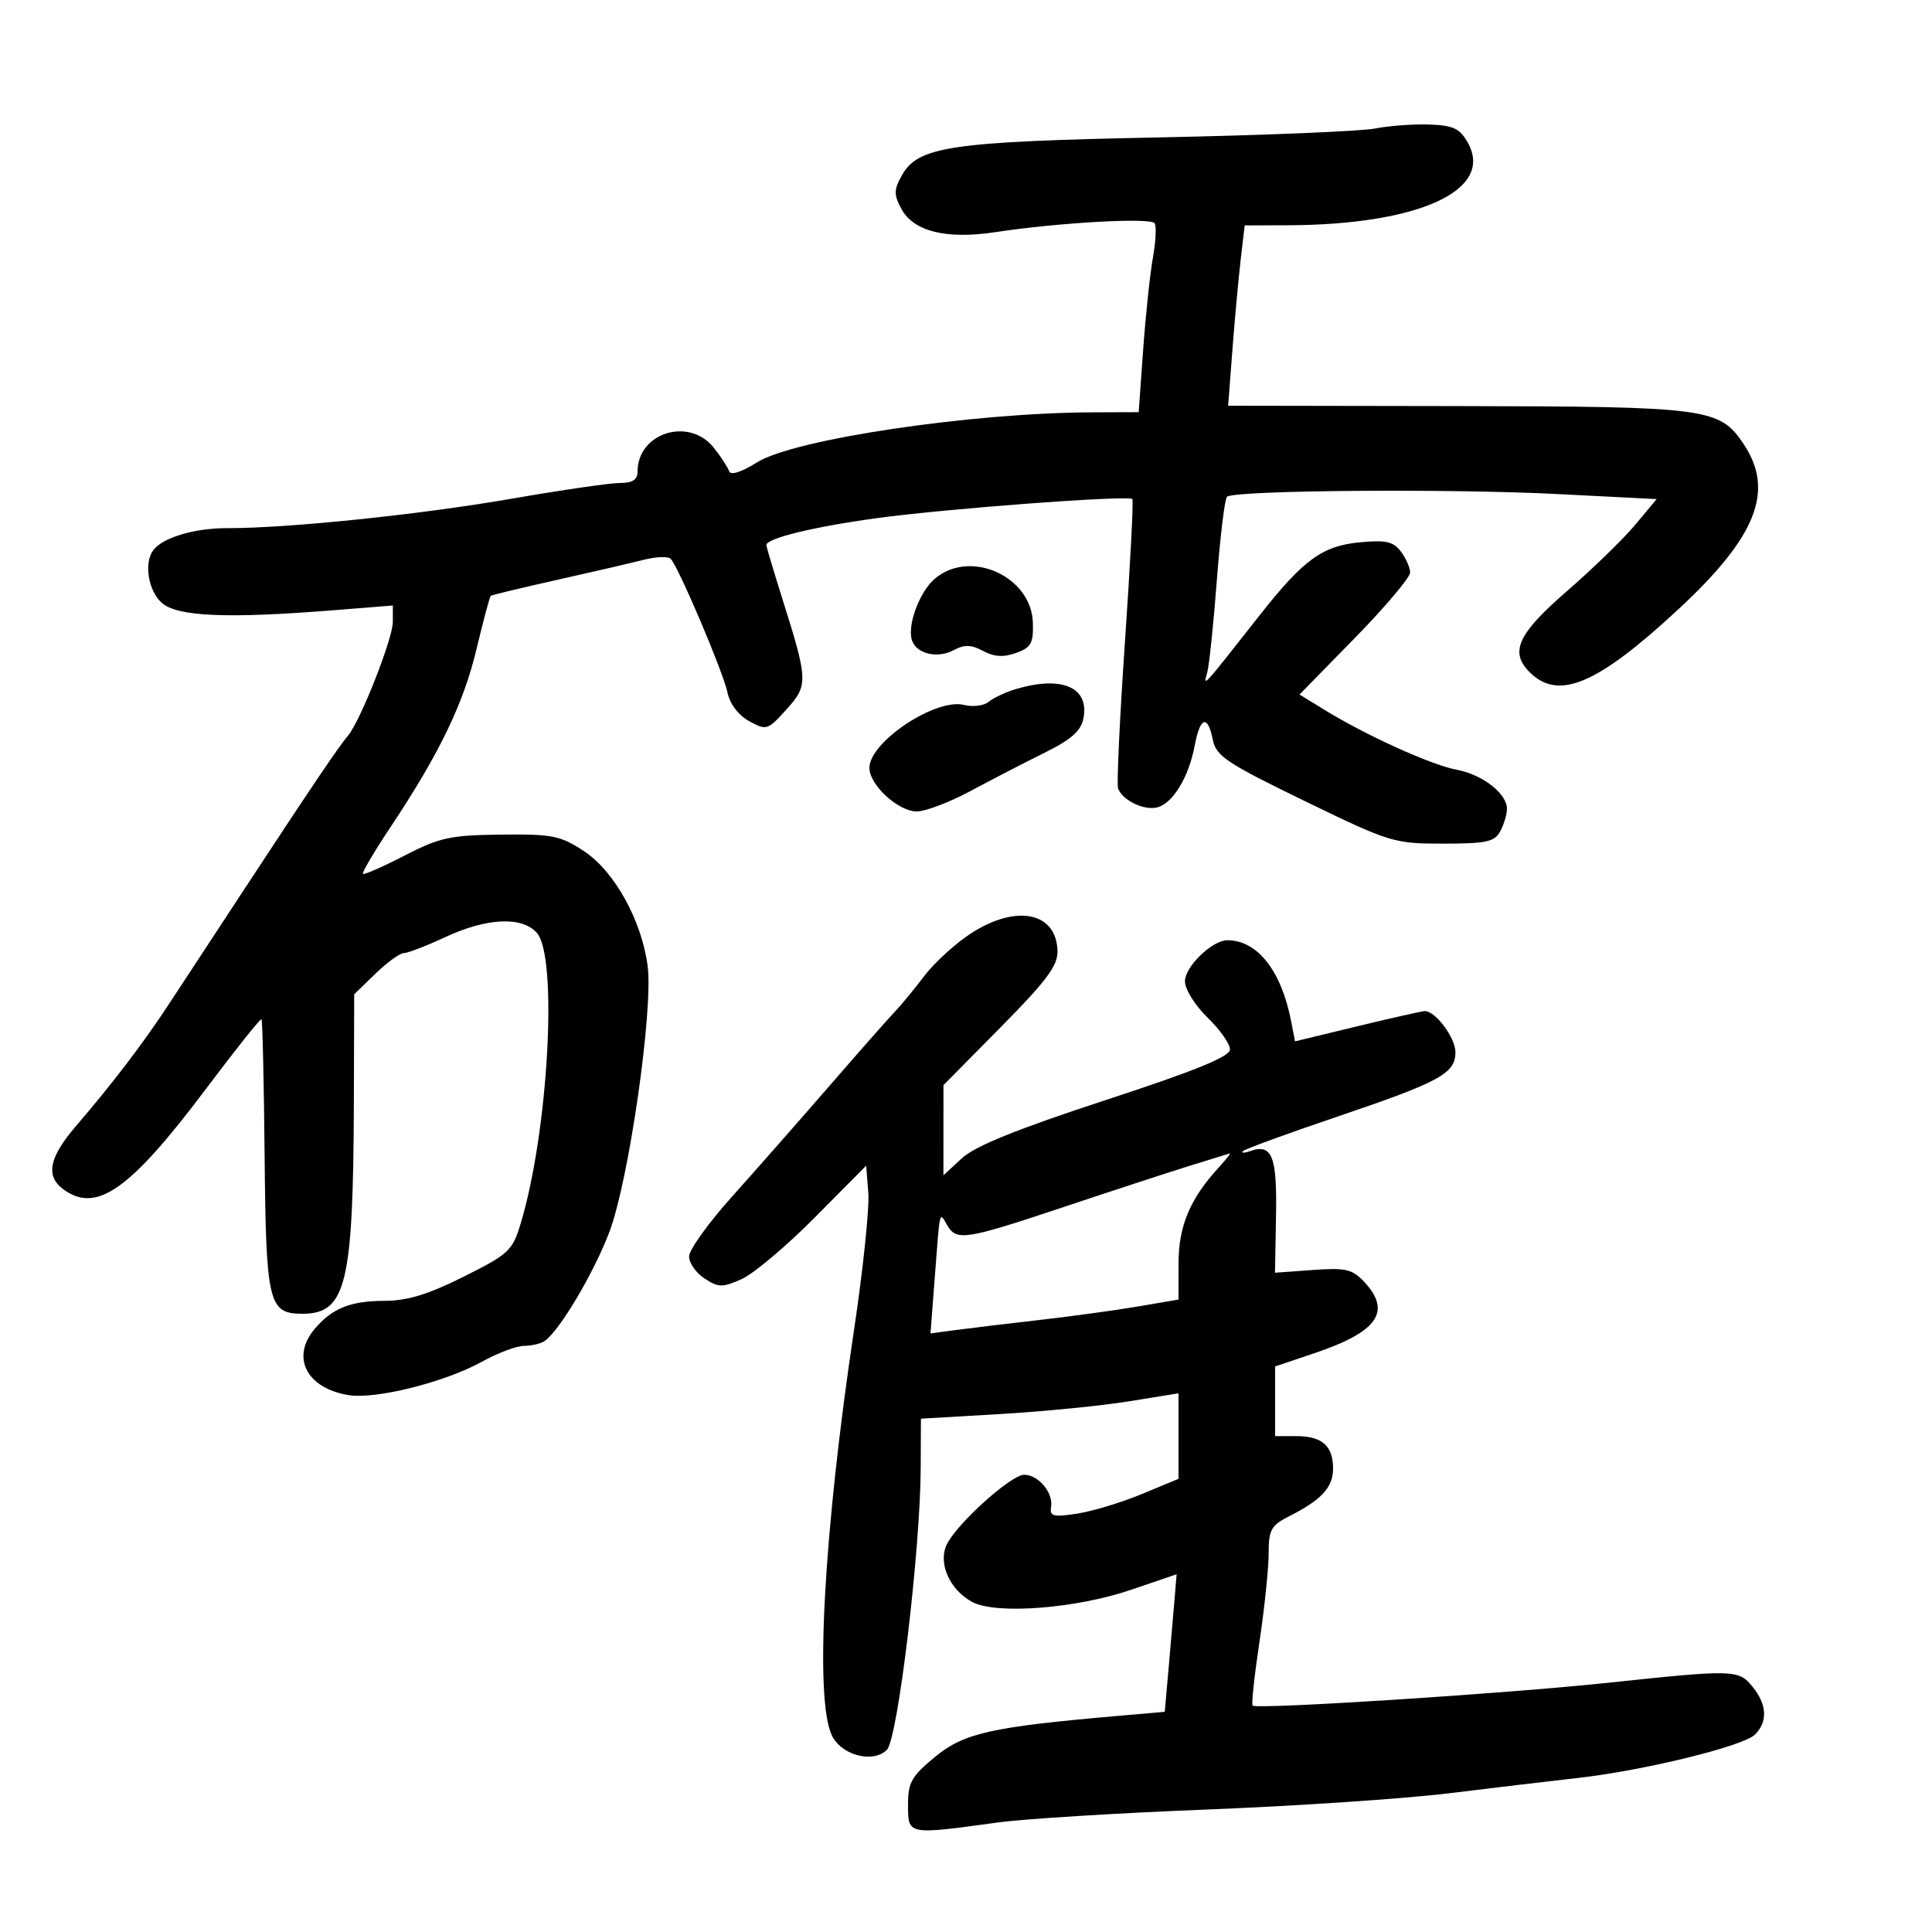 <svg xmlns="http://www.w3.org/2000/svg" width="300" height="300" viewBox="0 0 300 300" version="1.1">
	<path d="M 213.500 19.957 C 211.300 20.388, 196.225 21.009, 180 21.337 C 147.595 21.993, 142.569 22.732, 140.055 27.211 C 138.786 29.472, 138.773 30.208, 139.962 32.430 C 141.839 35.936, 146.944 37.205, 154.531 36.052 C 164.431 34.548, 178.727 33.750, 179.296 34.670 C 179.589 35.144, 179.466 37.550, 179.022 40.016 C 178.579 42.482, 177.900 48.888, 177.514 54.250 L 176.813 64 169.657 64.026 C 150.809 64.094, 123.268 68.201, 117.547 71.797 C 115.162 73.295, 113.450 73.849, 113.230 73.191 C 113.030 72.591, 111.964 70.953, 110.861 69.550 C 107.039 64.691, 99 67.180, 99 73.223 C 99 74.495, 98.219 75, 96.250 74.998 C 94.737 74.997, 87.200 76.091, 79.500 77.429 C 65.267 79.903, 44.724 82.032, 35.297 82.011 C 30.161 82, 25.195 83.493, 23.765 85.480 C 22.331 87.472, 23.031 91.718, 25.103 93.595 C 27.476 95.744, 35.209 96.083, 51.750 94.761 L 61 94.022 61 96.566 C 61 99.169, 55.952 111.971, 54.031 114.240 C 52.561 115.975, 48.330 122.238, 38.316 137.500 C 33.624 144.650, 28.160 152.975, 26.172 156 C 22.190 162.061, 17.519 168.186, 11.767 174.891 C 7.648 179.692, 7.053 182.560, 9.750 184.608 C 14.903 188.520, 20.124 184.869, 32.016 169.038 C 36.583 162.959, 40.447 158.114, 40.604 158.271 C 40.761 158.428, 40.980 167.994, 41.090 179.528 C 41.307 202.393, 41.693 204, 46.964 204 C 53.757 204, 54.860 199.431, 54.949 170.946 L 55 154.392 58.298 151.196 C 60.111 149.438, 62.092 148, 62.698 148 C 63.305 148, 66.209 146.879, 69.151 145.510 C 75.564 142.524, 81.022 142.262, 83.345 144.829 C 86.663 148.495, 85.156 175.738, 80.846 190 C 79.575 194.208, 79.001 194.743, 71.993 198.245 C 66.460 201.011, 63.241 201.991, 59.684 201.995 C 54.414 202, 51.519 203.174, 48.825 206.397 C 45.149 210.794, 47.629 215.579, 54.130 216.634 C 58.361 217.320, 69.105 214.623, 74.876 211.425 C 77.283 210.091, 80.208 208.993, 81.376 208.985 C 82.544 208.976, 83.980 208.639, 84.566 208.235 C 86.895 206.629, 92.220 197.656, 94.638 191.260 C 97.650 183.294, 101.457 156.803, 100.567 150 C 99.645 142.947, 95.420 135.306, 90.724 132.199 C 87.023 129.751, 85.821 129.509, 77.793 129.598 C 69.923 129.685, 68.263 130.046, 62.813 132.857 C 59.443 134.595, 56.537 135.870, 56.357 135.690 C 56.176 135.510, 58.104 132.243, 60.639 128.431 C 68.223 117.030, 71.960 109.295, 73.989 100.800 C 75.045 96.376, 76.043 92.650, 76.205 92.519 C 76.367 92.389, 81 91.275, 86.500 90.044 C 92 88.812, 98.061 87.408, 99.970 86.922 C 101.878 86.437, 103.757 86.368, 104.146 86.770 C 105.356 88.022, 112.295 104.344, 112.951 107.483 C 113.334 109.312, 114.644 111.052, 116.342 111.983 C 119.016 113.449, 119.210 113.388, 122.116 110.166 C 125.531 106.378, 125.506 105.734, 121.428 92.796 C 120.093 88.558, 119 84.890, 119 84.644 C 119 83.595, 126.220 81.826, 136 80.477 C 146.768 78.992, 175.197 76.864, 175.829 77.495 C 176.023 77.689, 175.509 87.633, 174.687 99.593 C 173.865 111.553, 173.383 121.834, 173.616 122.441 C 174.329 124.301, 177.664 125.901, 179.711 125.365 C 182.138 124.731, 184.600 120.654, 185.520 115.750 C 186.358 111.280, 187.532 110.910, 188.323 114.866 C 188.831 117.405, 190.457 118.490, 202.560 124.366 C 215.856 130.821, 216.436 131, 224.077 131 C 230.817 131, 232.076 130.726, 232.965 129.066 C 233.534 128.002, 234 126.444, 234 125.605 C 234 123.218, 230.188 120.256, 226.163 119.517 C 222.289 118.806, 212.092 114.183, 205.646 110.215 L 201.791 107.843 210.396 99.050 C 215.128 94.214, 218.986 89.637, 218.968 88.879 C 218.951 88.120, 218.295 86.653, 217.512 85.619 C 216.352 84.087, 215.167 83.826, 211.140 84.212 C 205.326 84.771, 202.401 86.900, 195.630 95.500 C 186.503 107.094, 186.830 106.737, 187.458 104.427 C 187.769 103.287, 188.442 96.825, 188.955 90.066 C 189.468 83.308, 190.175 77.491, 190.525 77.139 C 191.532 76.129, 224.951 75.854, 241.871 76.717 L 257.242 77.500 253.905 81.500 C 252.070 83.700, 247.290 88.343, 243.284 91.817 C 235.690 98.403, 234.383 101.240, 237.506 104.363 C 241.989 108.846, 247.983 106.320, 260.589 94.634 C 272.803 83.311, 275.610 76.178, 270.715 68.898 C 266.990 63.358, 265.164 63.119, 226.102 63.056 L 190.705 63 191.375 54.250 C 191.744 49.438, 192.322 43.138, 192.661 40.250 L 193.275 35 199.888 34.980 C 220.305 34.919, 232.055 29.552, 227.929 22.171 C 226.687 19.949, 225.684 19.473, 221.968 19.337 C 219.510 19.247, 215.700 19.526, 213.500 19.957 M 145.111 89.904 C 142.707 91.989, 140.794 97.299, 141.646 99.519 C 142.435 101.576, 145.606 102.281, 148.087 100.953 C 149.754 100.061, 150.801 100.091, 152.652 101.081 C 154.368 102, 155.832 102.088, 157.777 101.388 C 160.113 100.548, 160.484 99.881, 160.384 96.686 C 160.159 89.445, 150.557 85.181, 145.111 89.904 M 157.686 107.017 C 156.138 107.481, 154.269 108.362, 153.532 108.974 C 152.794 109.586, 151.072 109.805, 149.703 109.462 C 145.304 108.358, 135 115.205, 135 119.233 C 135 121.885, 139.471 126, 142.353 126 C 143.697 126, 147.430 124.585, 150.648 122.856 C 153.867 121.127, 159.029 118.459, 162.120 116.927 C 166.380 114.816, 167.861 113.506, 168.242 111.514 C 169.162 106.700, 164.855 104.865, 157.686 107.017 M 150.946 144.822 C 148.501 146.375, 145.166 149.396, 143.536 151.537 C 141.905 153.677, 139.880 156.137, 139.036 157.003 C 138.191 157.869, 133.613 163.060, 128.863 168.538 C 124.112 174.017, 117.250 181.819, 113.613 185.874 C 109.976 189.930, 107 194.083, 107 195.101 C 107 196.120, 108.082 197.663, 109.405 198.530 C 111.552 199.937, 112.170 199.947, 115.155 198.623 C 116.995 197.807, 122.100 193.509, 126.500 189.072 L 134.500 181.004 134.832 185.252 C 135.015 187.588, 134.017 197.150, 132.615 206.500 C 127.920 237.801, 126.494 263.600, 129.138 269.404 C 130.568 272.541, 135.549 273.880, 137.719 271.710 C 139.412 270.016, 142.913 240.794, 142.968 227.896 L 143 220.292 155.250 219.576 C 161.988 219.181, 170.988 218.295, 175.250 217.606 L 183 216.354 183 222.993 L 183 229.632 177.260 232.011 C 174.104 233.319, 169.587 234.683, 167.224 235.042 C 163.535 235.602, 162.967 235.454, 163.213 234.001 C 163.585 231.807, 161.237 229, 159.030 229 C 157.012 229, 148.698 236.471, 147.046 239.769 C 145.592 242.672, 147.440 246.879, 151 248.769 C 154.693 250.730, 167.082 249.775, 175.602 246.872 L 182.703 244.452 182.372 248.476 C 182.190 250.689, 181.776 255.495, 181.451 259.155 L 180.861 265.811 173.681 266.435 C 153.976 268.149, 149.722 269.095, 145.250 272.759 C 141.579 275.767, 141 276.769, 141 280.120 C 141 284.985, 140.753 284.935, 155 282.987 C 159.125 282.423, 173.750 281.519, 187.500 280.978 C 201.250 280.437, 218.125 279.304, 225 278.459 C 231.875 277.615, 240.875 276.545, 245 276.082 C 255.267 274.930, 270.710 271.147, 272.516 269.342 C 274.514 267.343, 274.385 264.697, 272.156 261.944 C 269.959 259.231, 269.351 259.214, 249.500 261.320 C 233.631 263.003, 195.135 265.468, 194.508 264.841 C 194.304 264.638, 194.778 260.202, 195.562 254.985 C 196.345 249.768, 196.989 243.599, 196.993 241.276 C 196.999 237.517, 197.358 236.870, 200.250 235.405 C 205.216 232.890, 207 230.944, 207 228.045 C 207 224.515, 205.289 223, 201.300 223 L 198 223 198 217.592 L 198 212.184 204.158 210.104 C 213.935 206.802, 216.128 203.662, 211.859 199.079 C 209.983 197.066, 208.988 196.833, 203.848 197.205 L 197.979 197.629 198.141 188.717 C 198.309 179.486, 197.514 177.532, 194.091 178.752 C 193.216 179.064, 192.725 179.064, 193 178.752 C 193.275 178.440, 199.800 176.052, 207.500 173.445 C 223.614 167.990, 226 166.693, 226 163.385 C 226 161.148, 222.911 156.998, 221.250 157.002 C 220.838 157.003, 216.133 158.060, 210.796 159.352 L 201.093 161.700 200.493 158.600 C 198.969 150.729, 195.251 146, 190.588 146 C 188.226 146, 184 150.090, 184 152.376 C 184 153.614, 185.559 156.119, 187.500 158 C 189.425 159.866, 190.996 162.092, 190.990 162.946 C 190.983 164.077, 185.709 166.226, 171.610 170.844 C 157.924 175.326, 151.398 177.967, 149.369 179.844 L 146.496 182.500 146.498 175.500 L 146.500 168.500 155.393 159.500 C 162.537 152.270, 164.270 149.941, 164.207 147.657 C 164.042 141.692, 157.933 140.386, 150.946 144.822 M 184.500 181.099 C 181.200 182.128, 172.425 185, 165 187.481 C 149.901 192.524, 148.528 192.736, 147.080 190.250 C 145.843 188.126, 145.972 187.590, 145.156 198.275 L 144.486 207.050 148.493 206.517 C 150.697 206.223, 156.550 205.521, 161.500 204.955 C 166.450 204.389, 173.313 203.447, 176.750 202.860 L 183 201.795 183.004 196.147 C 183.008 190.365, 184.792 186.129, 189.279 181.250 C 190.417 180.012, 191.158 179.051, 190.924 179.113 C 190.691 179.176, 187.800 180.069, 184.500 181.099" stroke="none" fill="black" fill-rule="evenodd"/>
</svg>